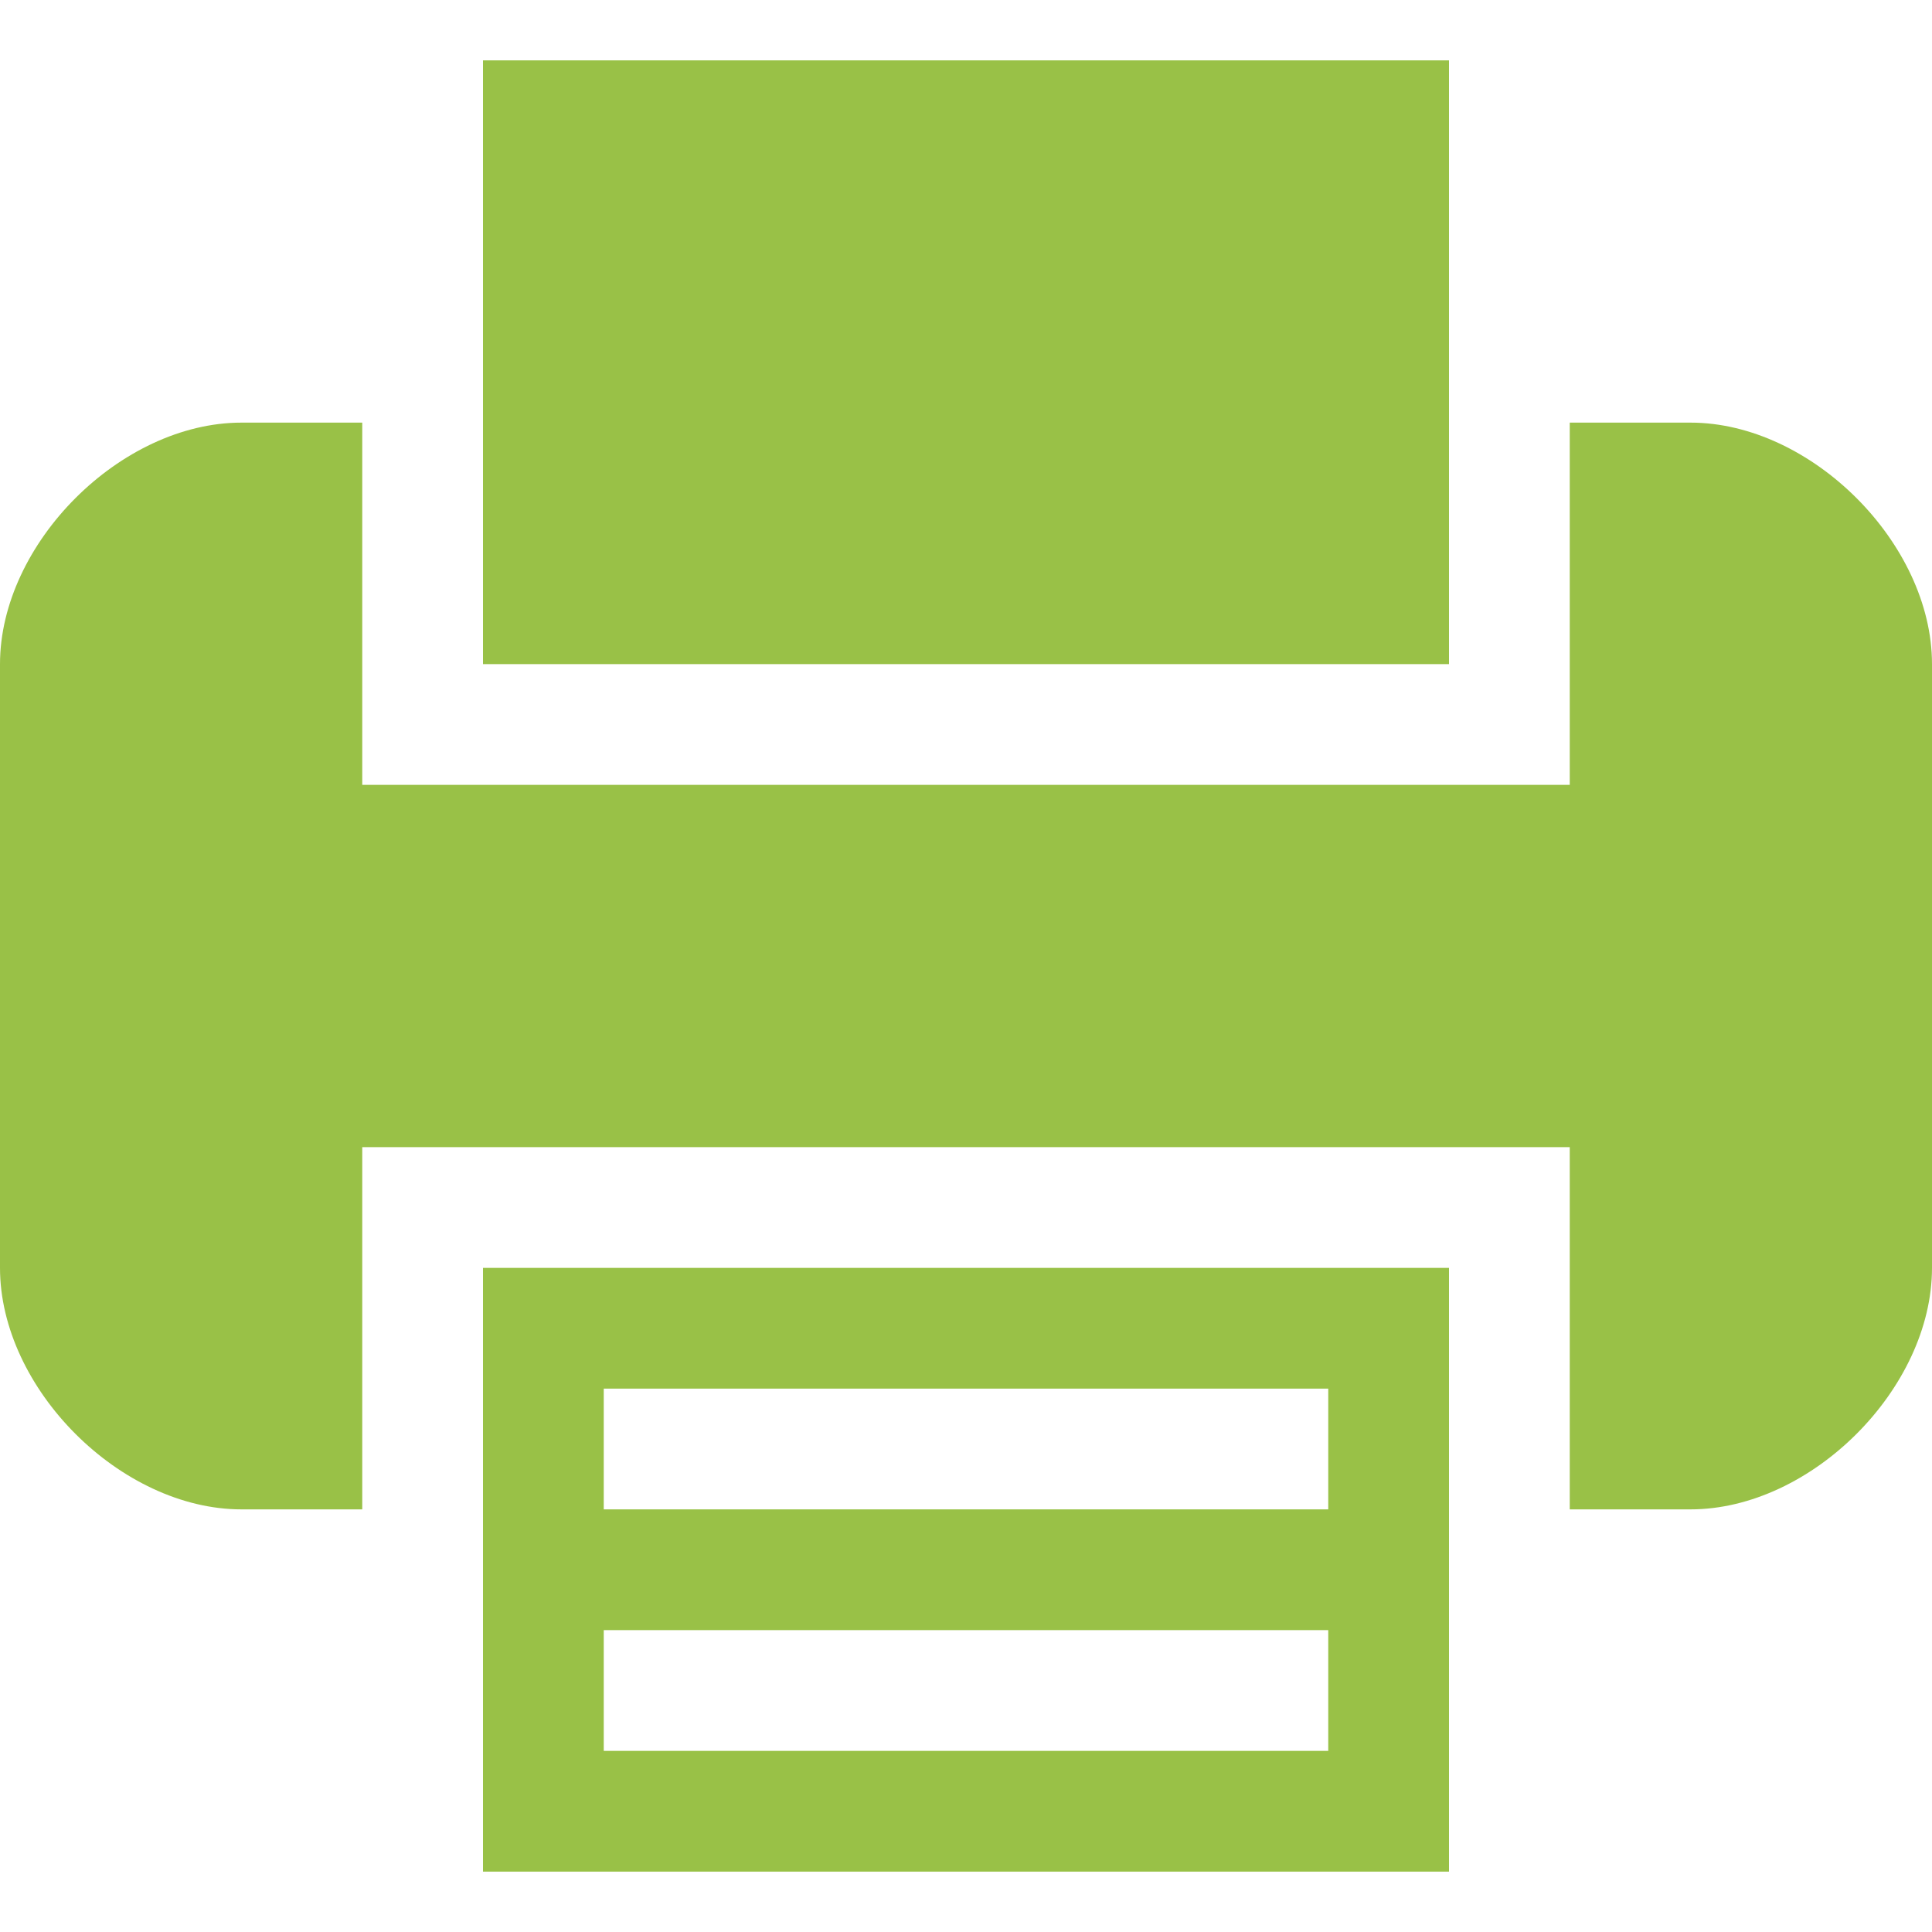 <svg width="16" height="16" viewBox="0 0 16 16" fill="none" xmlns="http://www.w3.org/2000/svg">
<path d="M4 12.5V15.5H12V12.5V10.5H4V12.5ZM5 11.5H11V12.5H5V11.5ZM5 13.5H11V14.5H5V13.5Z" fill="#99C147"/>
<path d="M12 3.5V0.5H4V3.5V5.5H12V3.5Z" fill="#99C147"/>
<path d="M14 3.5H13V5.5V6.5H3V5.5V3.5H2C1 3.5 0 4.5 0 5.5V10.5C0 11.5 1 12.5 2 12.5H3V10.5V9.5H13V10.5V12.5H14C15 12.5 16 11.5 16 10.5V5.5C16 4.5 15 3.5 14 3.5Z" fill="#99C147"/>
</svg>
